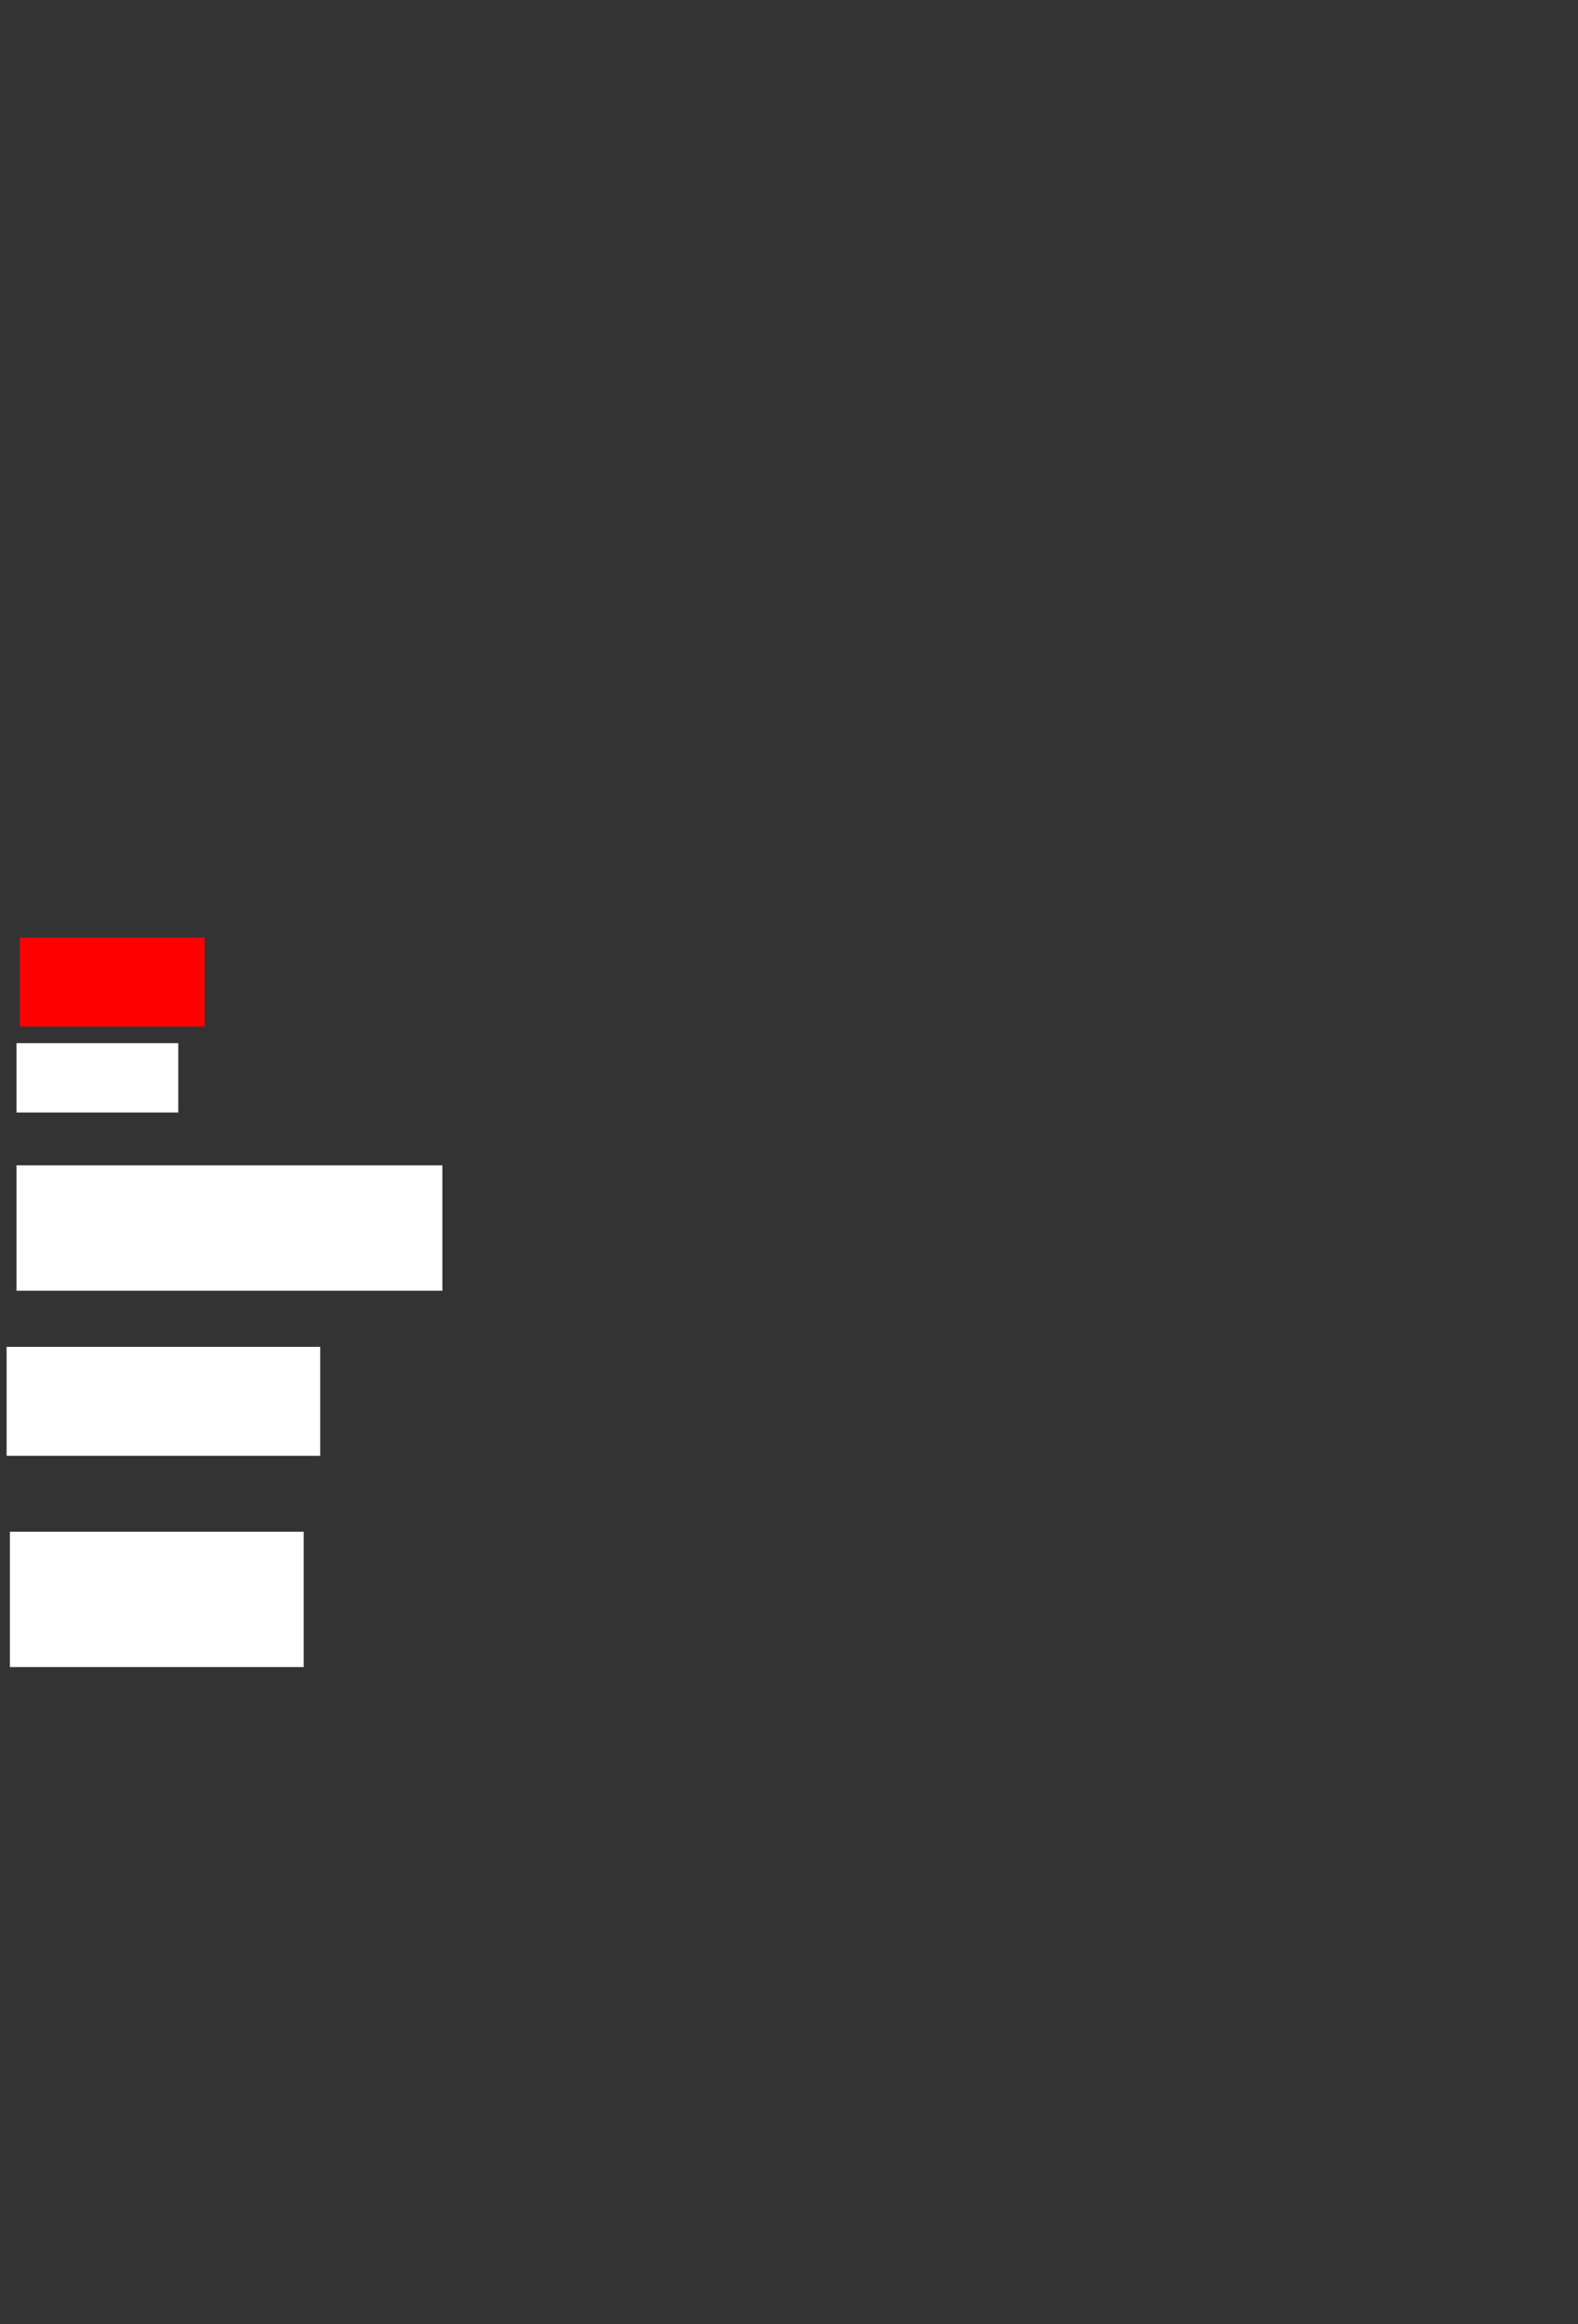 <ns0:svg xmlns:ns0="http://www.w3.org/2000/svg" height="704" width="478">
 <ns0:rect width="100%" height="100%" fill="#333333" stroke="none"/>
 <ns0:g>
  <ns0:title>Shapes</ns0:title>
  <ns0:rect fill="#FF0000" height="27" stroke-width="0" width="56" x="6" y="284" />
  <ns0:rect fill="#FFFFFF" height="21" stroke-width="0" width="49" x="5" y="316" />
  <ns0:rect fill="#FFFFFF" height="38" stroke-width="0" width="129" x="5" y="353" />
  <ns0:rect fill="#FFFFFF" height="33" stroke-width="0" width="95" x="2" y="408" />
  <ns0:rect fill="#FFFFFF" height="41" stroke-width="0" width="89" x="3" y="464" />
 </ns0:g>
</ns0:svg>